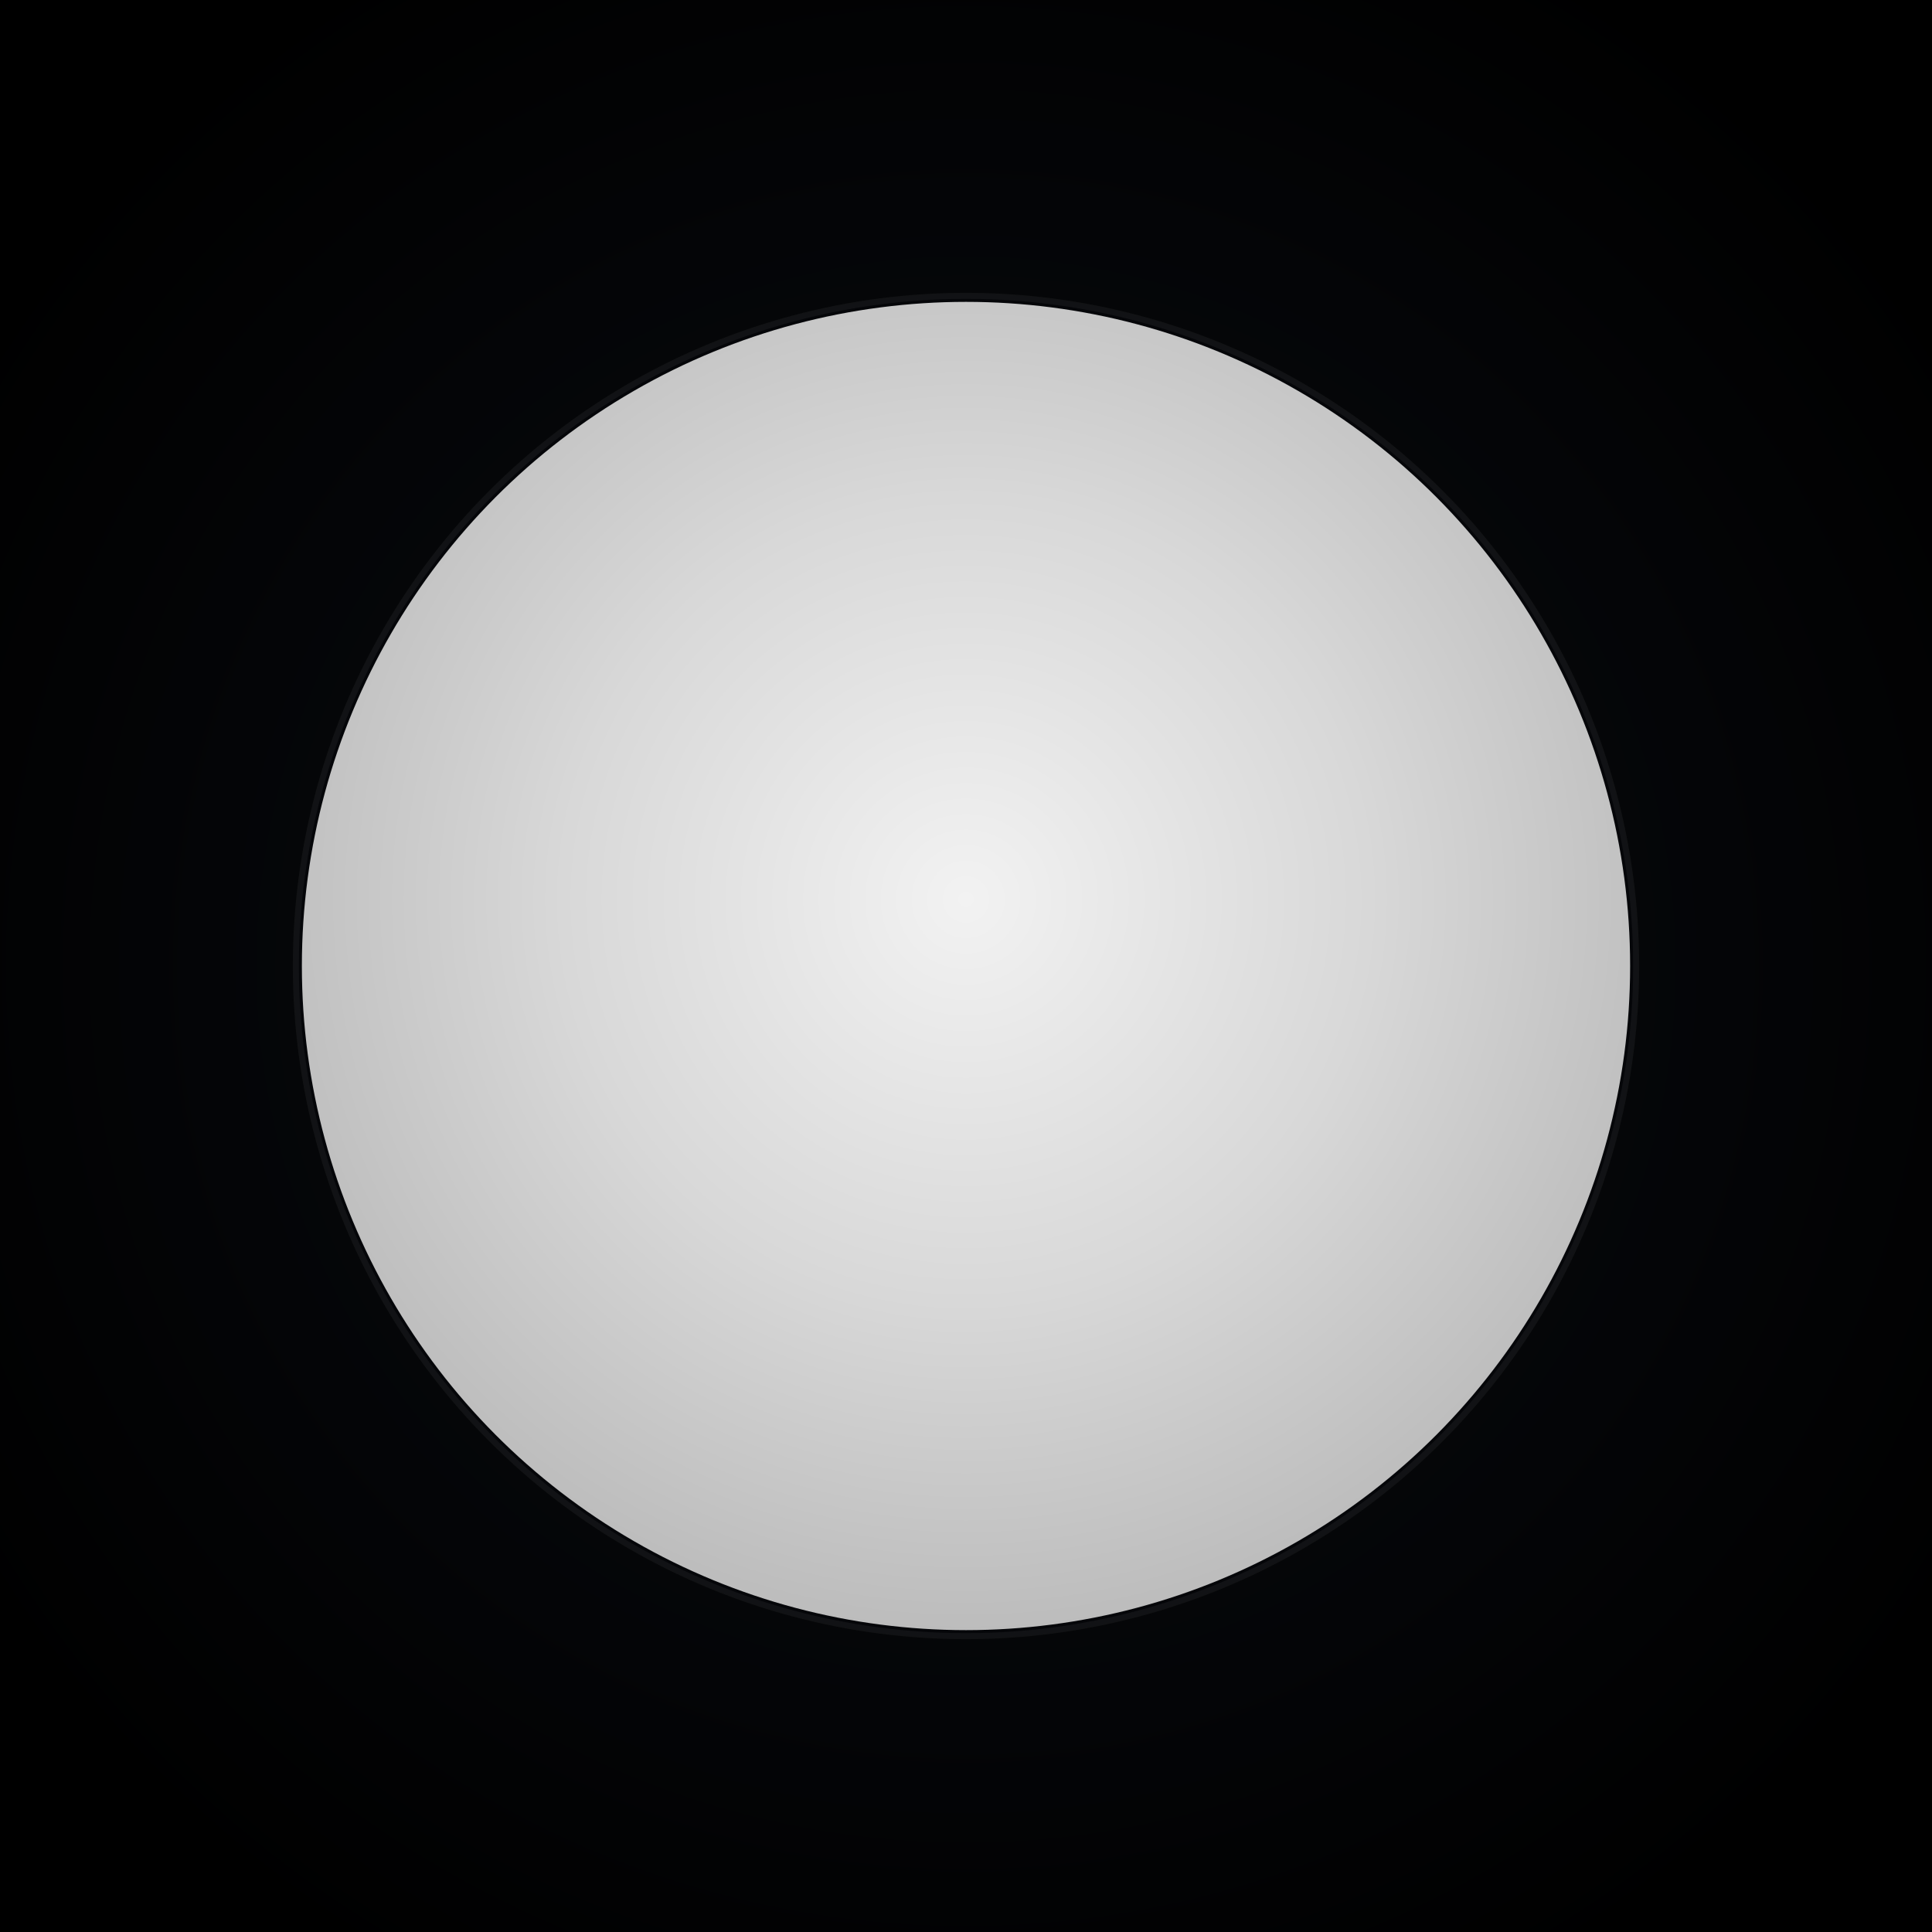 <svg width="640" height="640" viewBox="0 0 640 640" xmlns="http://www.w3.org/2000/svg">
  <defs>
    <radialGradient id="bg" cx="50%" cy="50%" r="60%">
      <stop offset="0%" stop-color="#0b0e14"></stop>
      <stop offset="100%" stop-color="#000"></stop>
    </radialGradient>

    <radialGradient id="moonTex" cx="50%" cy="45%" r="55%">
      <stop offset="0%" stop-color="#f2f2f2"></stop>
      <stop offset="55%" stop-color="#d8d8d8"></stop>
      <stop offset="100%" stop-color="#bcbcbc"></stop>
    </radialGradient>

    <filter id="craters" x="-20%" y="-20%" width="140%" height="140%">
      <feTurbulence type="fractalNoise" baseFrequency="0.8" numOctaves="2" seed="7" result="n"></feTurbulence>
      <feColorMatrix in="n" type="saturate" values="0"></feColorMatrix>
      <feComponentTransfer>
        <feFuncA type="table" tableValues="0 0.9"></feFuncA>
      </feComponentTransfer>
      <feGaussianBlur stdDeviation="1.2"></feGaussianBlur>
      <feBlend in="SourceGraphic" mode="overlay"></feBlend>
    </filter>

    <filter id="terminatorSoft" x="-20%" y="-20%" width="140%" height="140%">
      <feGaussianBlur stdDeviation="8"></feGaussianBlur>
    </filter>

    <mask id="phaseMask">
      <rect width="640" height="640" fill="black"></rect>
      <circle id="litDisc" cx="320" cy="320" r="220" fill="white"></circle>
      <g filter="url(#terminatorSoft)">
        <circle id="shadow" cx="120" cy="320" r="220" fill="black">
          <animate attributeName="cx" values="120;320;520;320;120" dur="8s" repeatCount="indefinite"></animate>
        </circle>
      </g>
    </mask>
  </defs>

  <rect width="640" height="640" fill="url(#bg)"></rect>

  <g transform="translate(0,0)">
    <circle cx="320" cy="320" r="220" fill="url(#moonTex)" filter="url(#craters)" mask="url(#phaseMask)"></circle>
    <circle cx="320" cy="320" r="222" fill="none" stroke="rgba(255,255,255,0.05)" stroke-width="2"></circle>
  </g>
</svg>
